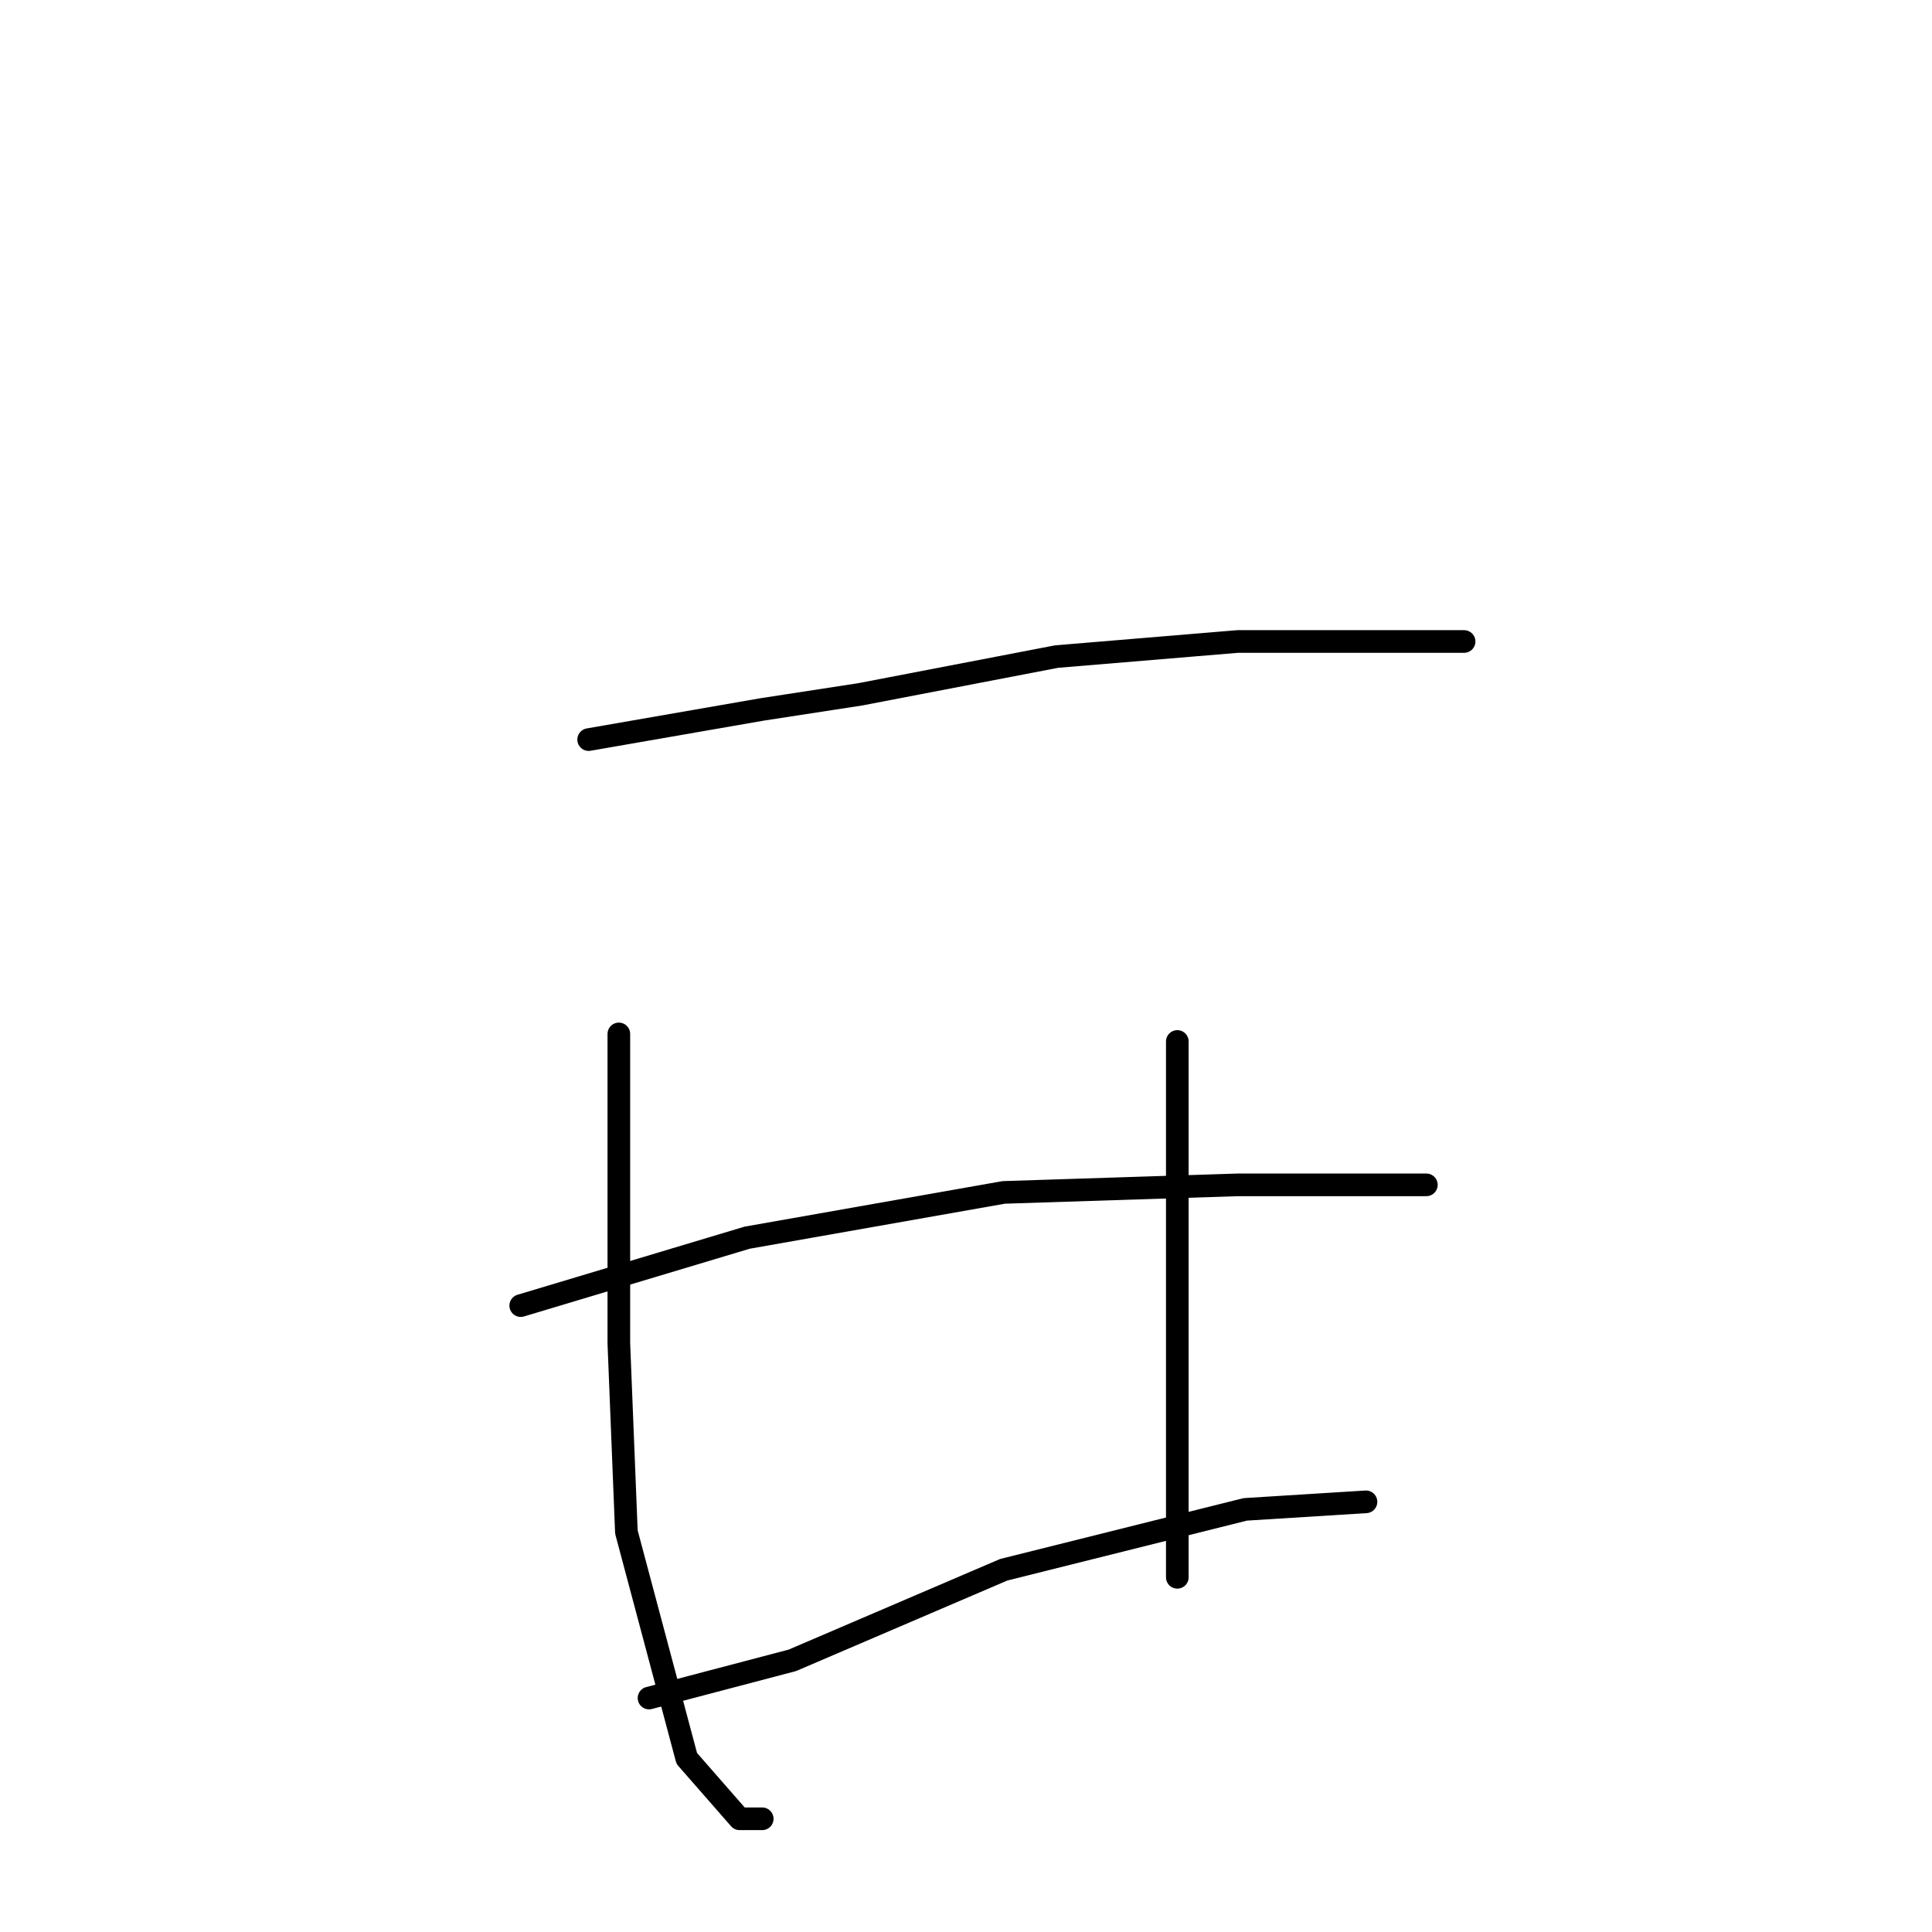 <?xml version="1.0" standalone="no"?>
    <svg width="256" height="256" xmlns="http://www.w3.org/2000/svg" version="1.1">
    <polyline stroke="black" stroke-width="3" stroke-linecap="round" fill="transparent" stroke-linejoin="round" points="78 98 101 94 114 92 140 87 164 85 181 85 192 85 194 85 194 85 " />
        <polyline stroke="black" stroke-width="3" stroke-linecap="round" fill="transparent" stroke-linejoin="round" points="82 137 82 167 82 178 83 203 91 233 98 241 101 241 101 241 " />
        <polyline stroke="black" stroke-width="3" stroke-linecap="round" fill="transparent" stroke-linejoin="round" points="156 138 156 148 156 169 156 192 156 209 156 209 " />
        <polyline stroke="black" stroke-width="3" stroke-linecap="round" fill="transparent" stroke-linejoin="round" points="69 173 99 164 133 158 164 157 184 157 189 157 189 157 " />
        <polyline stroke="black" stroke-width="3" stroke-linecap="round" fill="transparent" stroke-linejoin="round" points="86 225 105 220 133 208 165 200 181 199 181 199 " />
        </svg>